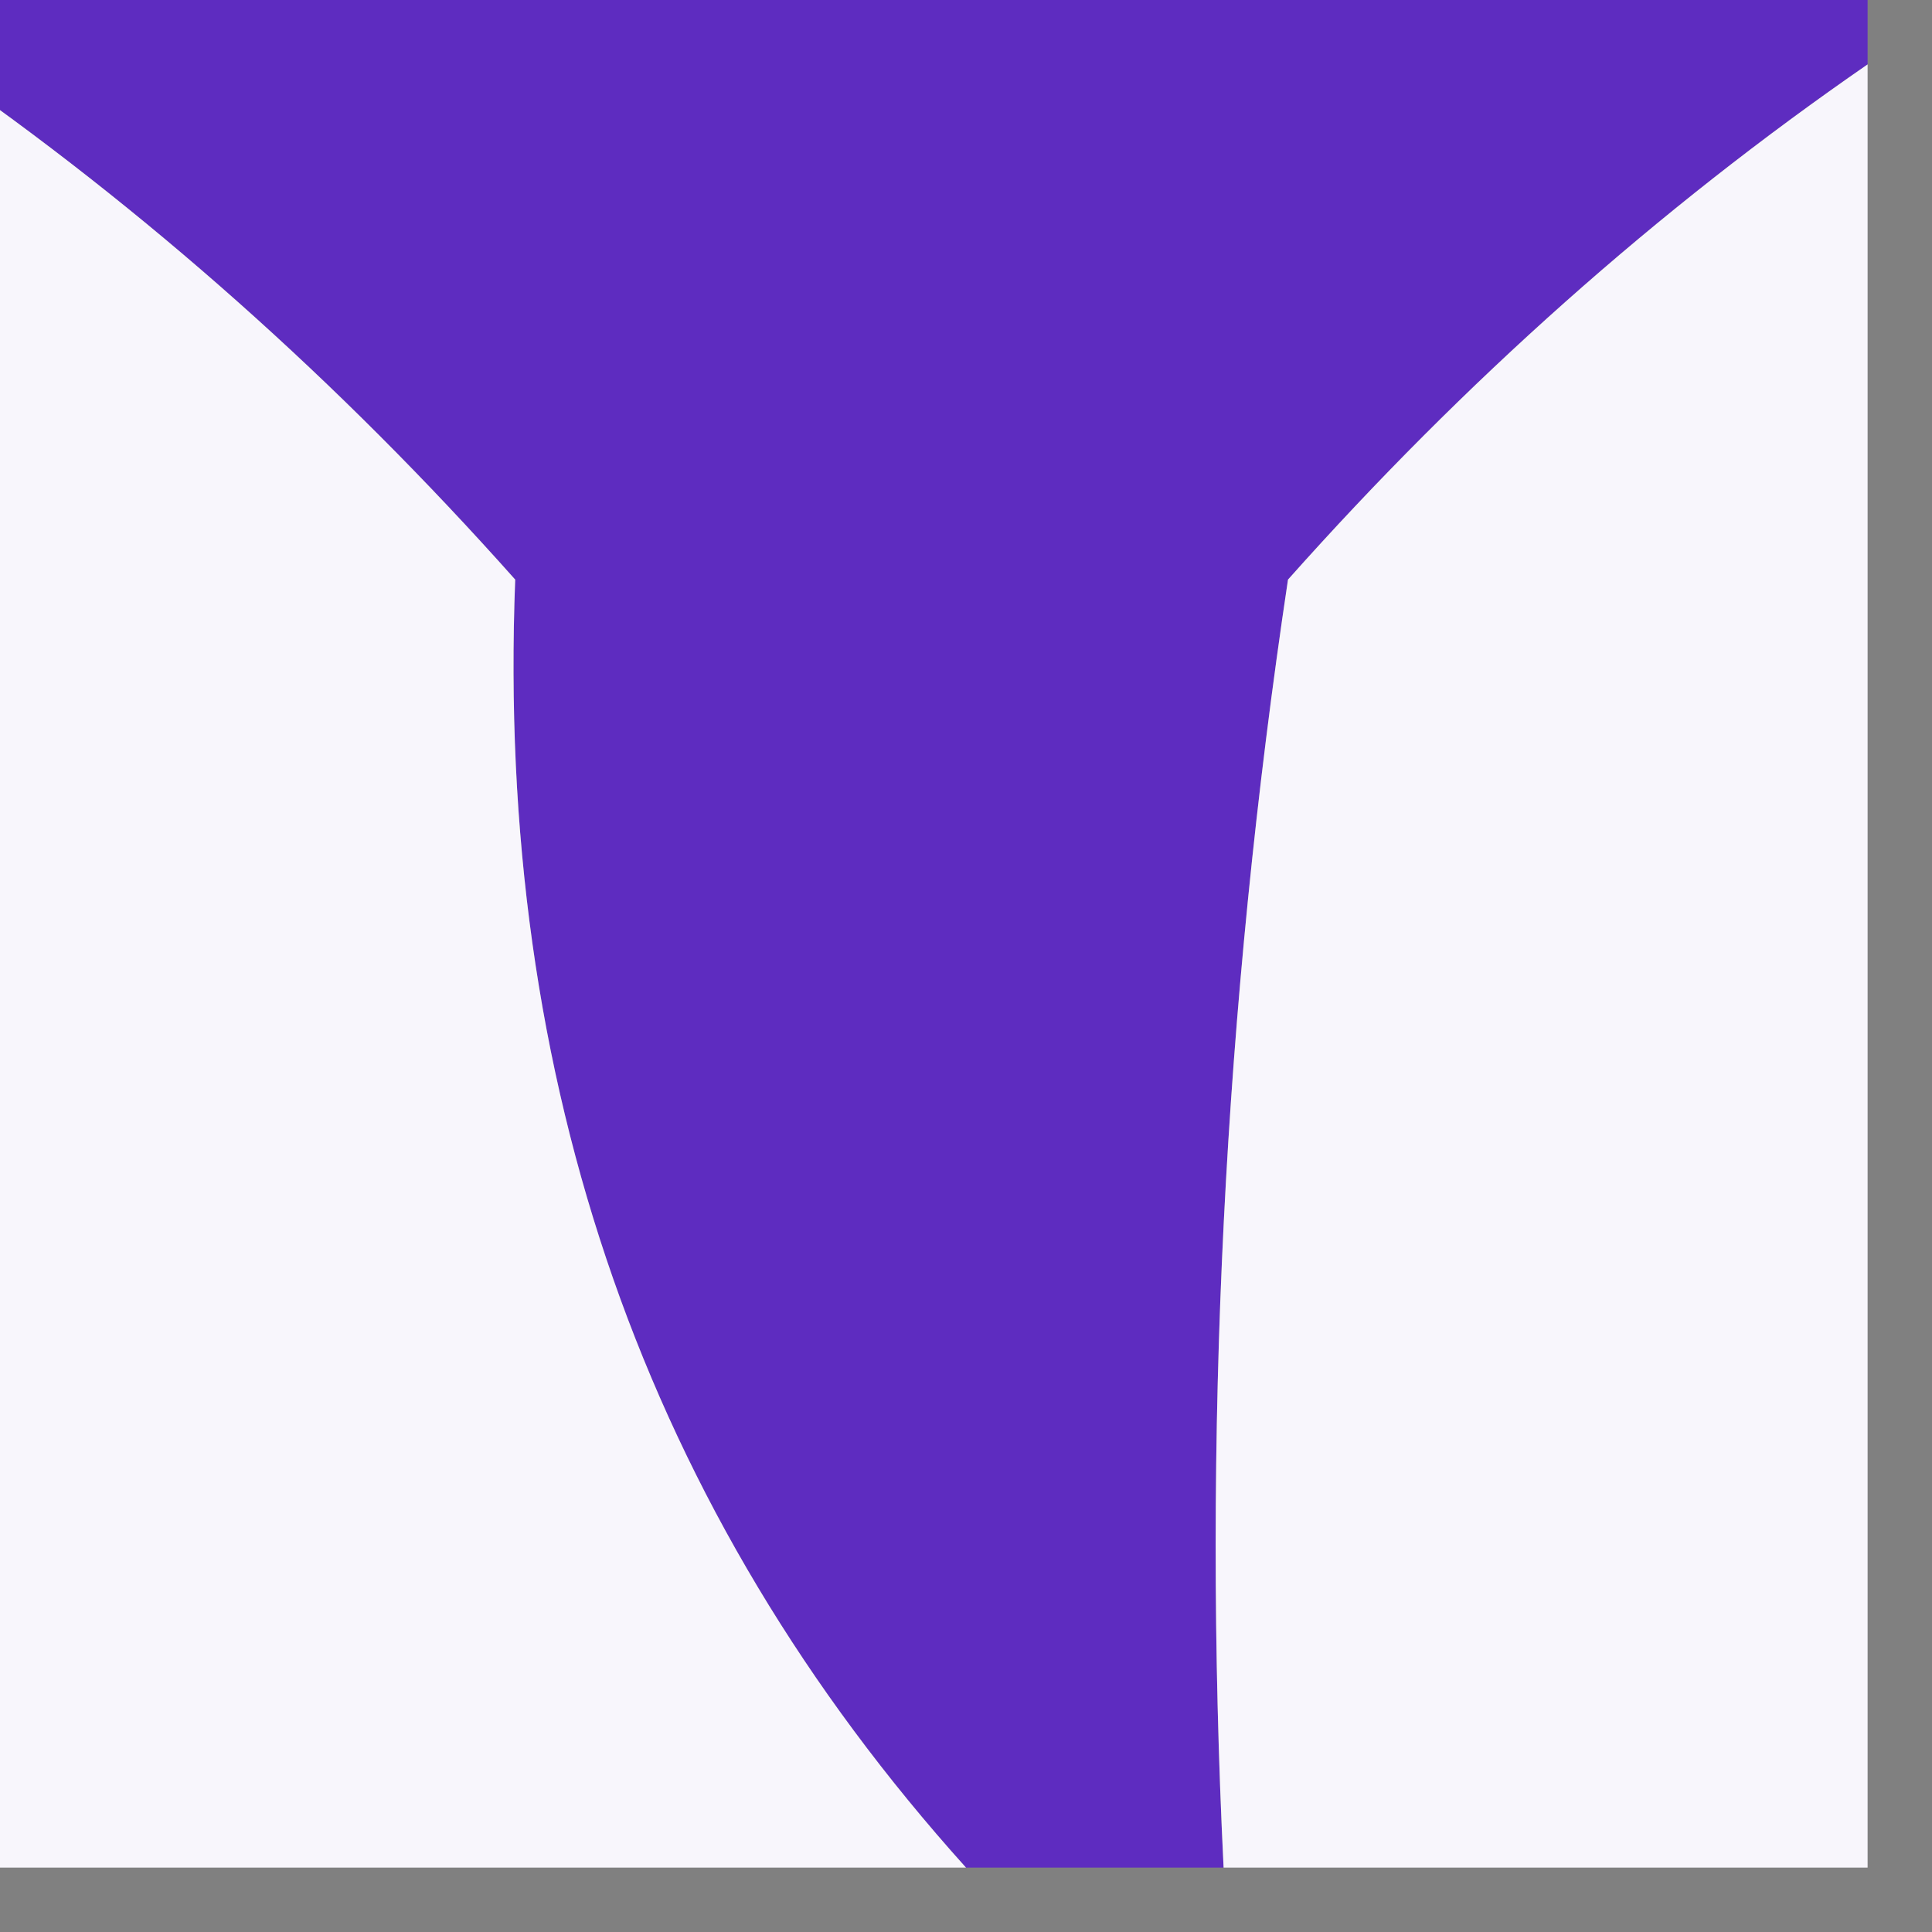 <?xml version="1.0" encoding="UTF-8"?>
<!DOCTYPE svg PUBLIC "-//W3C//DTD SVG 1.1//EN" "http://www.w3.org/Graphics/SVG/1.1/DTD/svg11.dtd">
<svg xmlns="http://www.w3.org/2000/svg" version="1.1" width="15px" height="15px" style="shape-rendering:geometricPrecision; text-rendering:geometricPrecision; image-rendering:optimizeQuality; fill-rule:evenodd; clip-rule:evenodd" xmlns:xlink="http://www.w3.org/1999/xlink">
<rect width="100%" height="100%" fill="#808080" stroke="none"/>
<g><path style="opacity:1" fill="#5e2cc0" d="M -0.5,0.5 C -0.5,0.167 -0.5,-0.167 -0.5,-0.5C 4.5,-0.5 9.5,-0.5 14.5,-0.5C 14.5,-0.167 14.5,0.167 14.5,0.5C 12.871,1.625 11.371,2.959 10,4.5C 9.502,7.817 9.335,11.15 9.5,14.5C 8.833,14.5 8.167,14.5 7.5,14.5C 5.015,11.739 3.848,8.406 4,4.5C 2.629,2.959 1.129,1.625 -0.5,0.5 Z"/></g>
<g><path style="opacity:1" fill="#f8f6fc" d="M -0.5,0.5 C 1.129,1.625 2.629,2.959 4,4.5C 3.848,8.406 5.015,11.739 7.5,14.5C 4.833,14.5 2.167,14.5 -0.5,14.5C -0.5,9.833 -0.5,5.167 -0.5,0.5 Z"/></g>
<g><path style="opacity:1" fill="#f8f6fc" d="M 14.5,0.5 C 14.5,5.167 14.5,9.833 14.5,14.5C 12.833,14.5 11.167,14.5 9.5,14.5C 9.335,11.15 9.502,7.817 10,4.5C 11.371,2.959 12.871,1.625 14.5,0.5 Z"/></g>
</svg>
